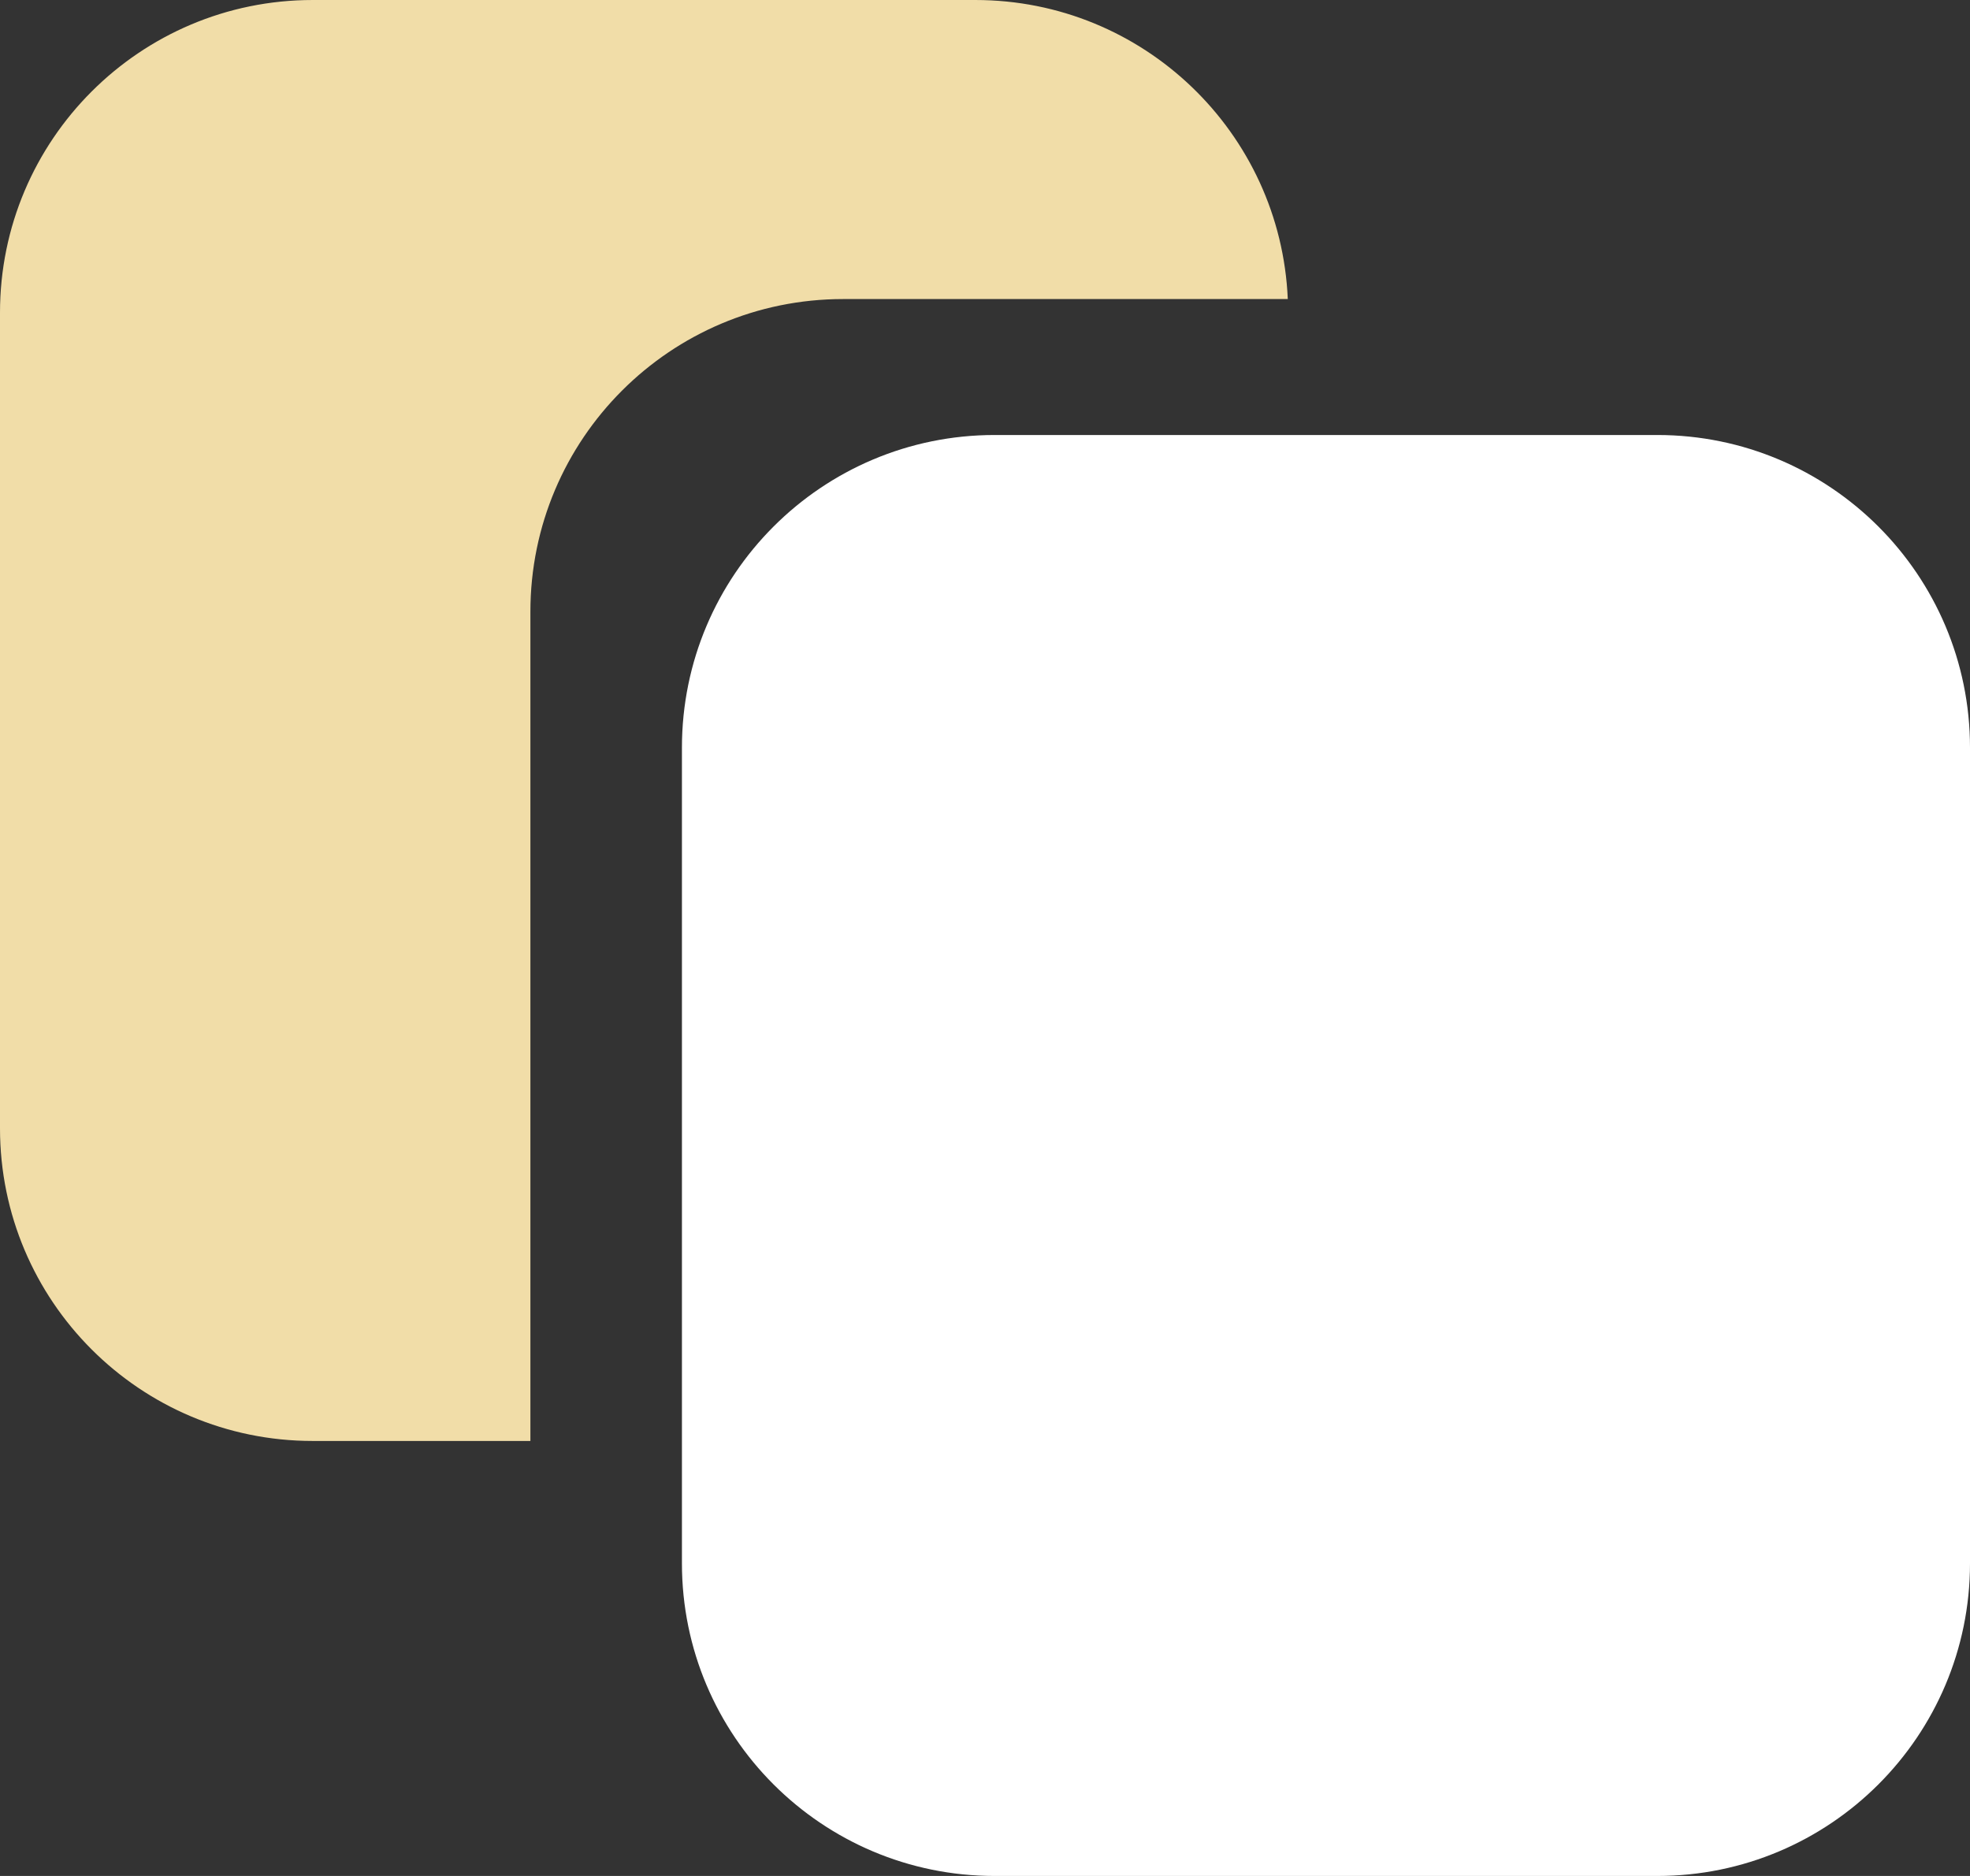 <svg width="63" height="60" viewBox="0 0 63 60" fill="none" xmlns="http://www.w3.org/2000/svg">
<rect x="0" y="0" width="63" height="60" fill="#333333" stroke="none"/>
<g id="NewFrame">
<path id="Subtract" fill-rule="evenodd" clip-rule="evenodd" d="M10 9.15527e-05C4.477 9.15527e-05 0 4.477 0 10V36.087C0 41.61 4.477 46.087 10 46.087H16.962V19.565C16.962 14.043 21.439 9.565 26.962 9.565H41.183C40.955 4.244 36.569 9.15527e-05 31.192 9.15527e-05H10Z" fill="#F1DDA8"/>
<path id="Rectangle 16" d="M21.808 23.913C21.808 18.39 26.285 13.913 31.808 13.913H53C58.523 13.913 63 18.39 63 23.913V50C63 55.523 58.523 60 53 60H31.808C26.285 60 21.808 55.523 21.808 50V23.913Z" fill="white"/>
</g>
</svg>
